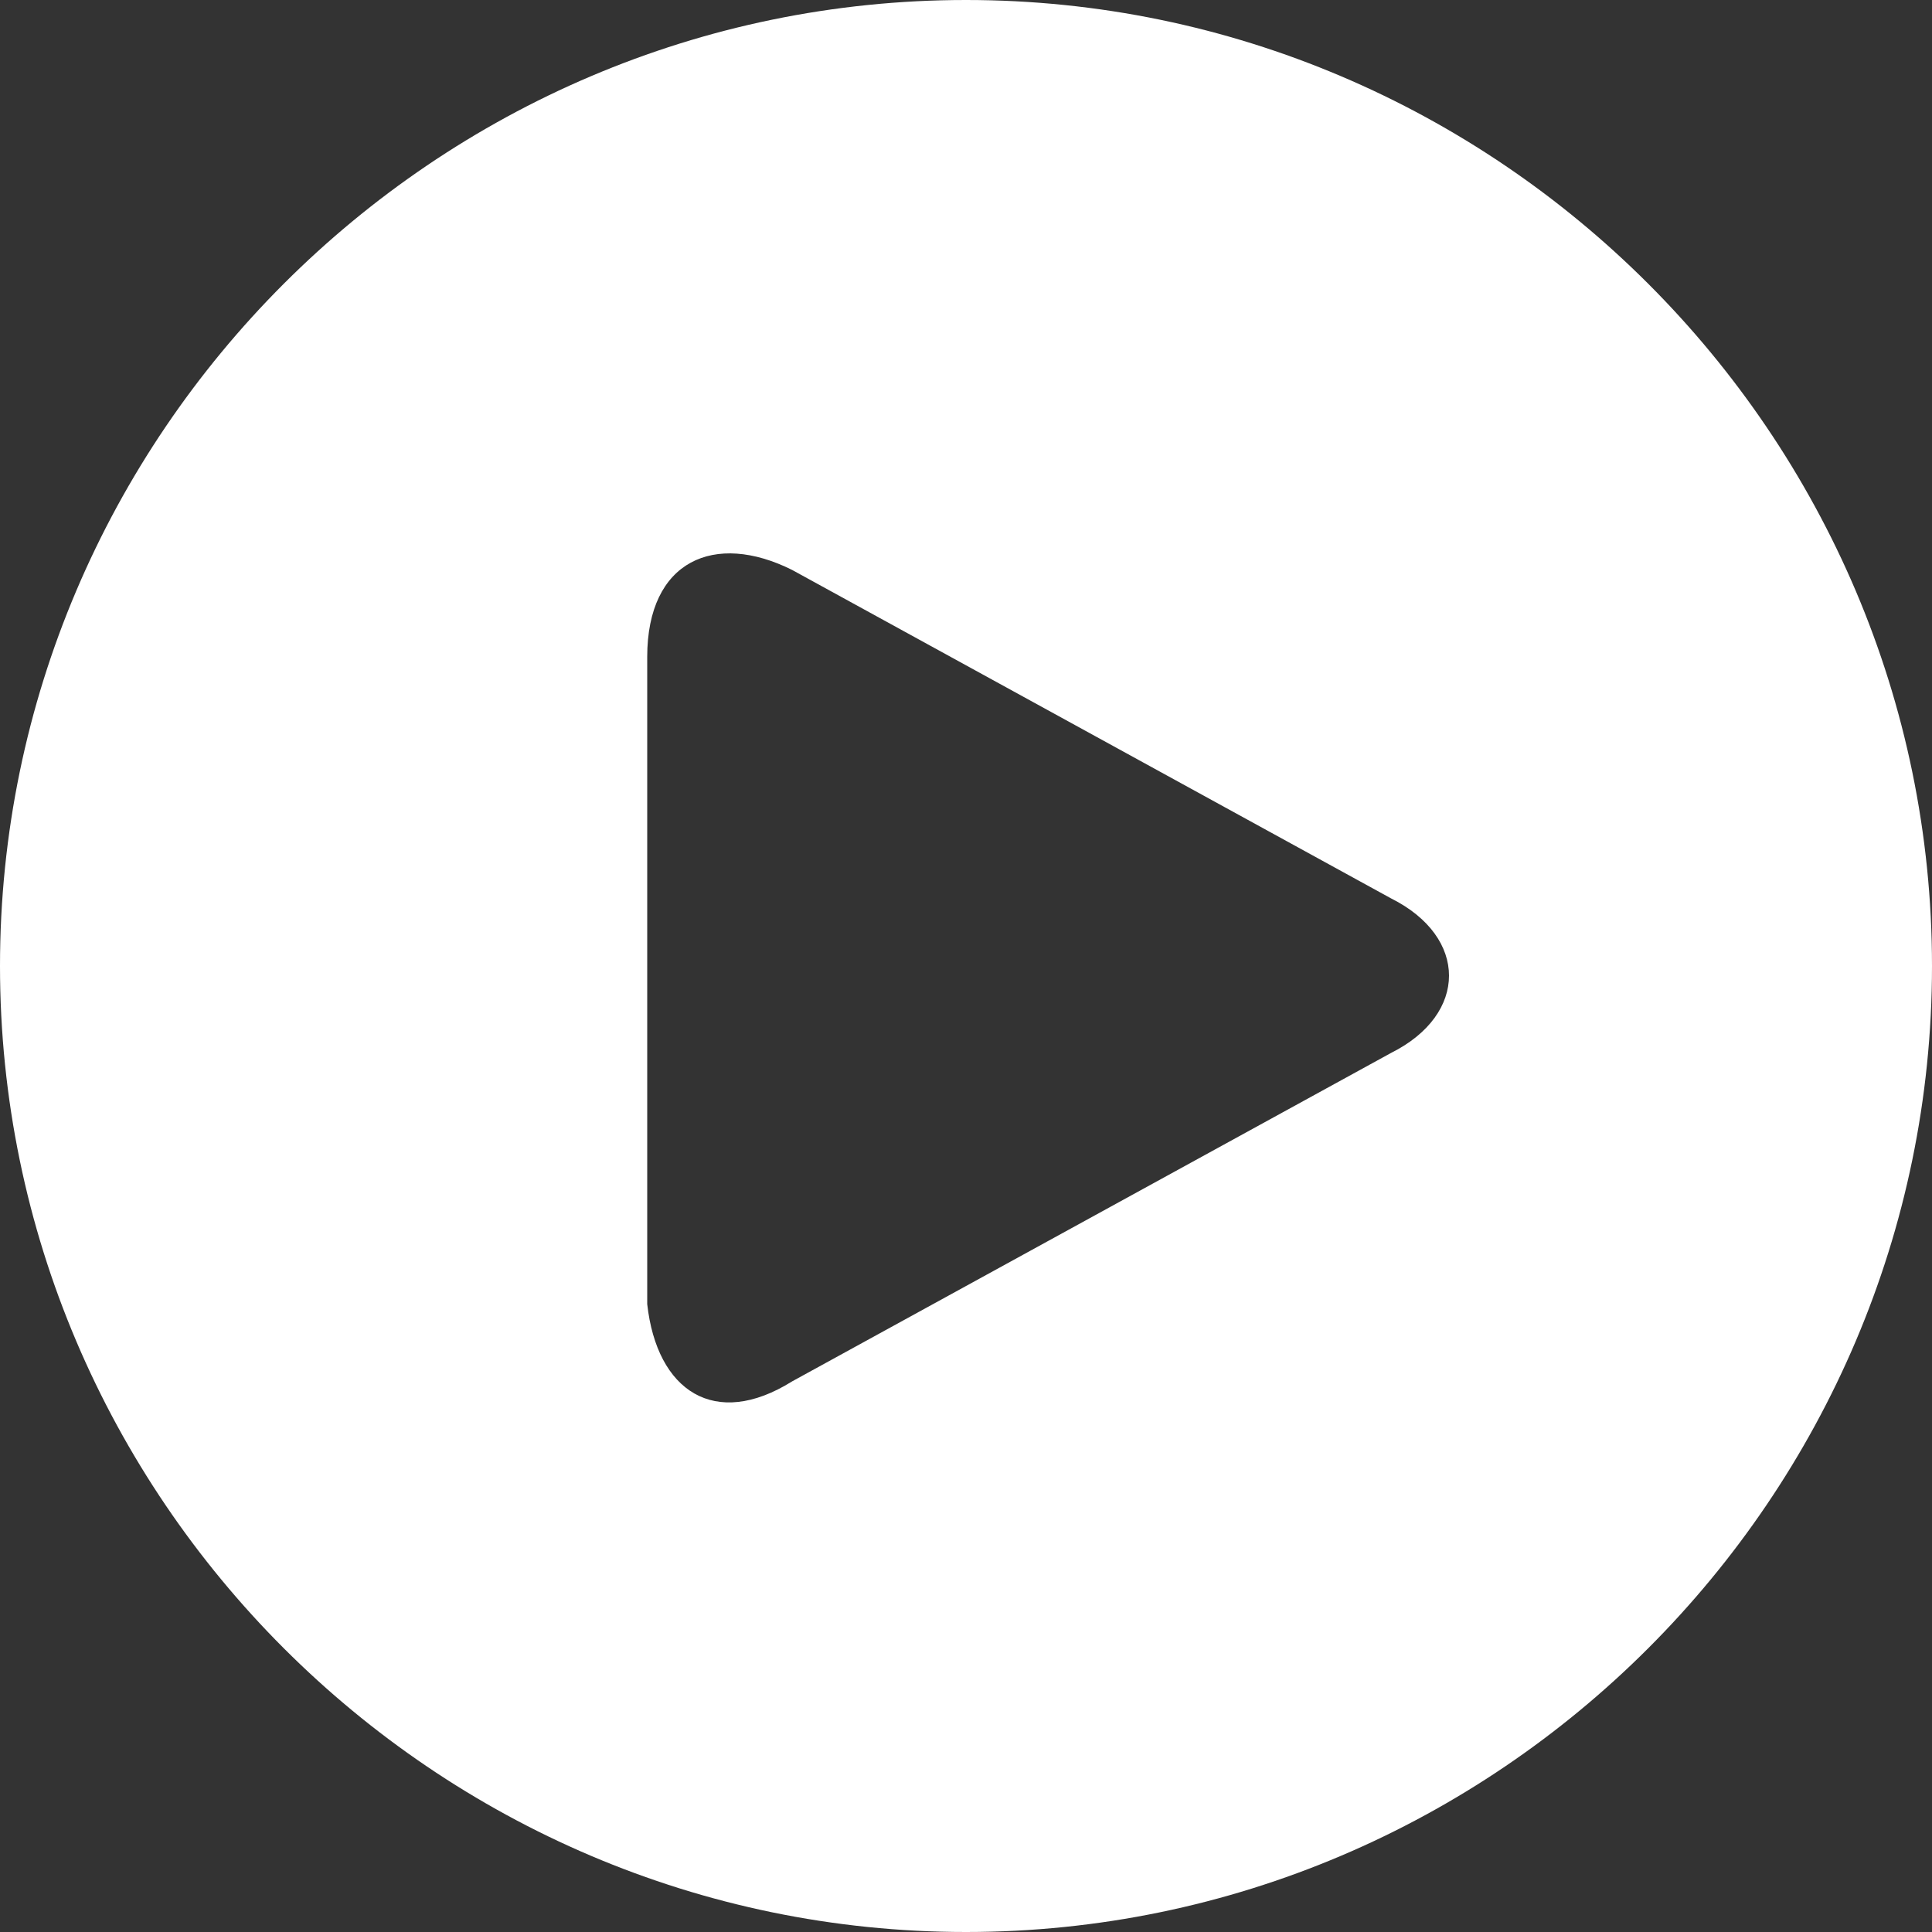 <?xml version="1.0" standalone="no"?><!DOCTYPE svg PUBLIC "-//W3C//DTD SVG 1.1//EN" "http://www.w3.org/Graphics/SVG/1.1/DTD/svg11.dtd"><svg t="1554705567406" class="icon" style="" viewBox="0 0 1024 1024" version="1.1" xmlns="http://www.w3.org/2000/svg" p-id="1894" xmlns:xlink="http://www.w3.org/1999/xlink" width="120" height="120"><rect x="0" y="0" width="1024" height="1024" fill="#333333" stroke="none"/><defs><style type="text/css"></style></defs><path d="M512 1024C230.4 1024 0 793.6 0 512S230.4 0 512 0s512 230.4 512 512-230.4 512-512 512z m-92.16-291.84l317.44-174.08c40.96-20.48 40.96-61.44 0-81.92L419.84 302.08c-40.96-20.48-76.8-5.12-76.8 46.08v343.04c5.12 46.08 35.84 66.56 76.8 40.96z" p-id="1895" fill="#ffffff"></path></svg>